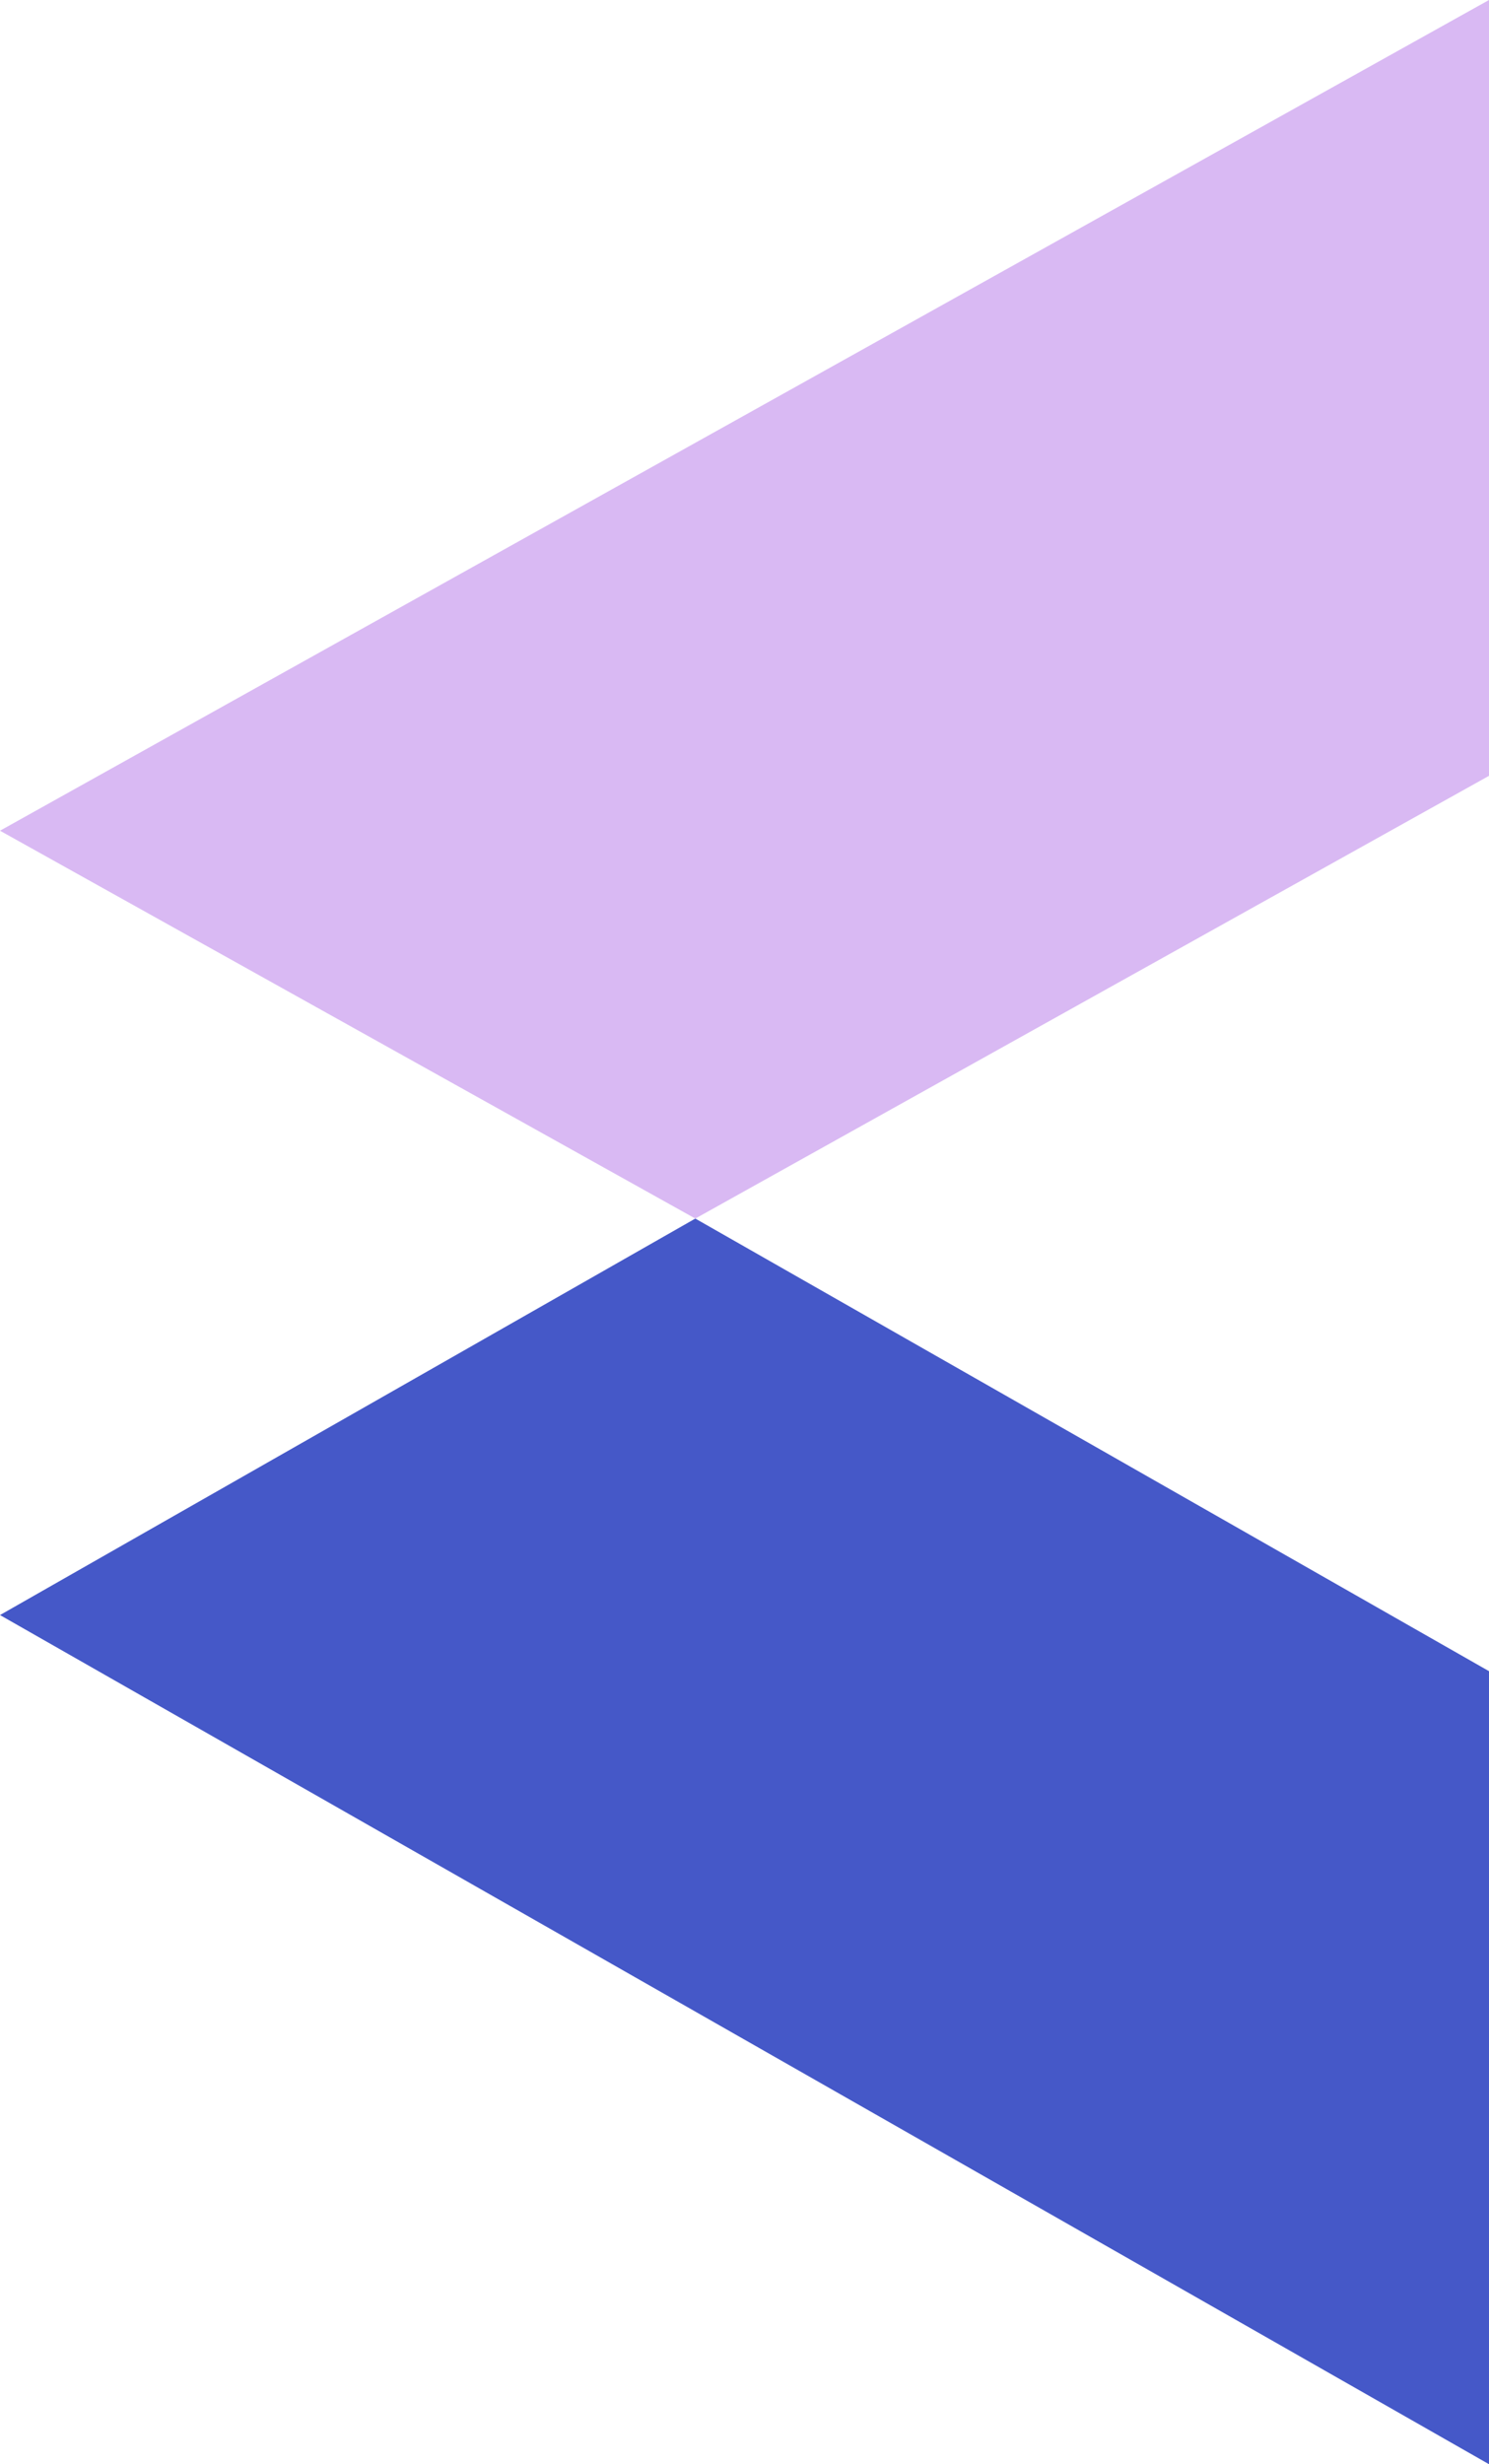 <svg width="55" height="91" viewBox="0 0 55 91" fill="none" xmlns="http://www.w3.org/2000/svg">
<path fillRule="evenodd" clipRule="evenodd" d="M25.683 45L55 28.65V0L0 30.677L25.683 45Z" fill="#D9B9F3"/>
<path fillRule="evenodd" clipRule="evenodd" d="M25.683 45L55 61.714V91L0 59.642L25.683 45Z" fill="#4558C8"/>
</svg>
